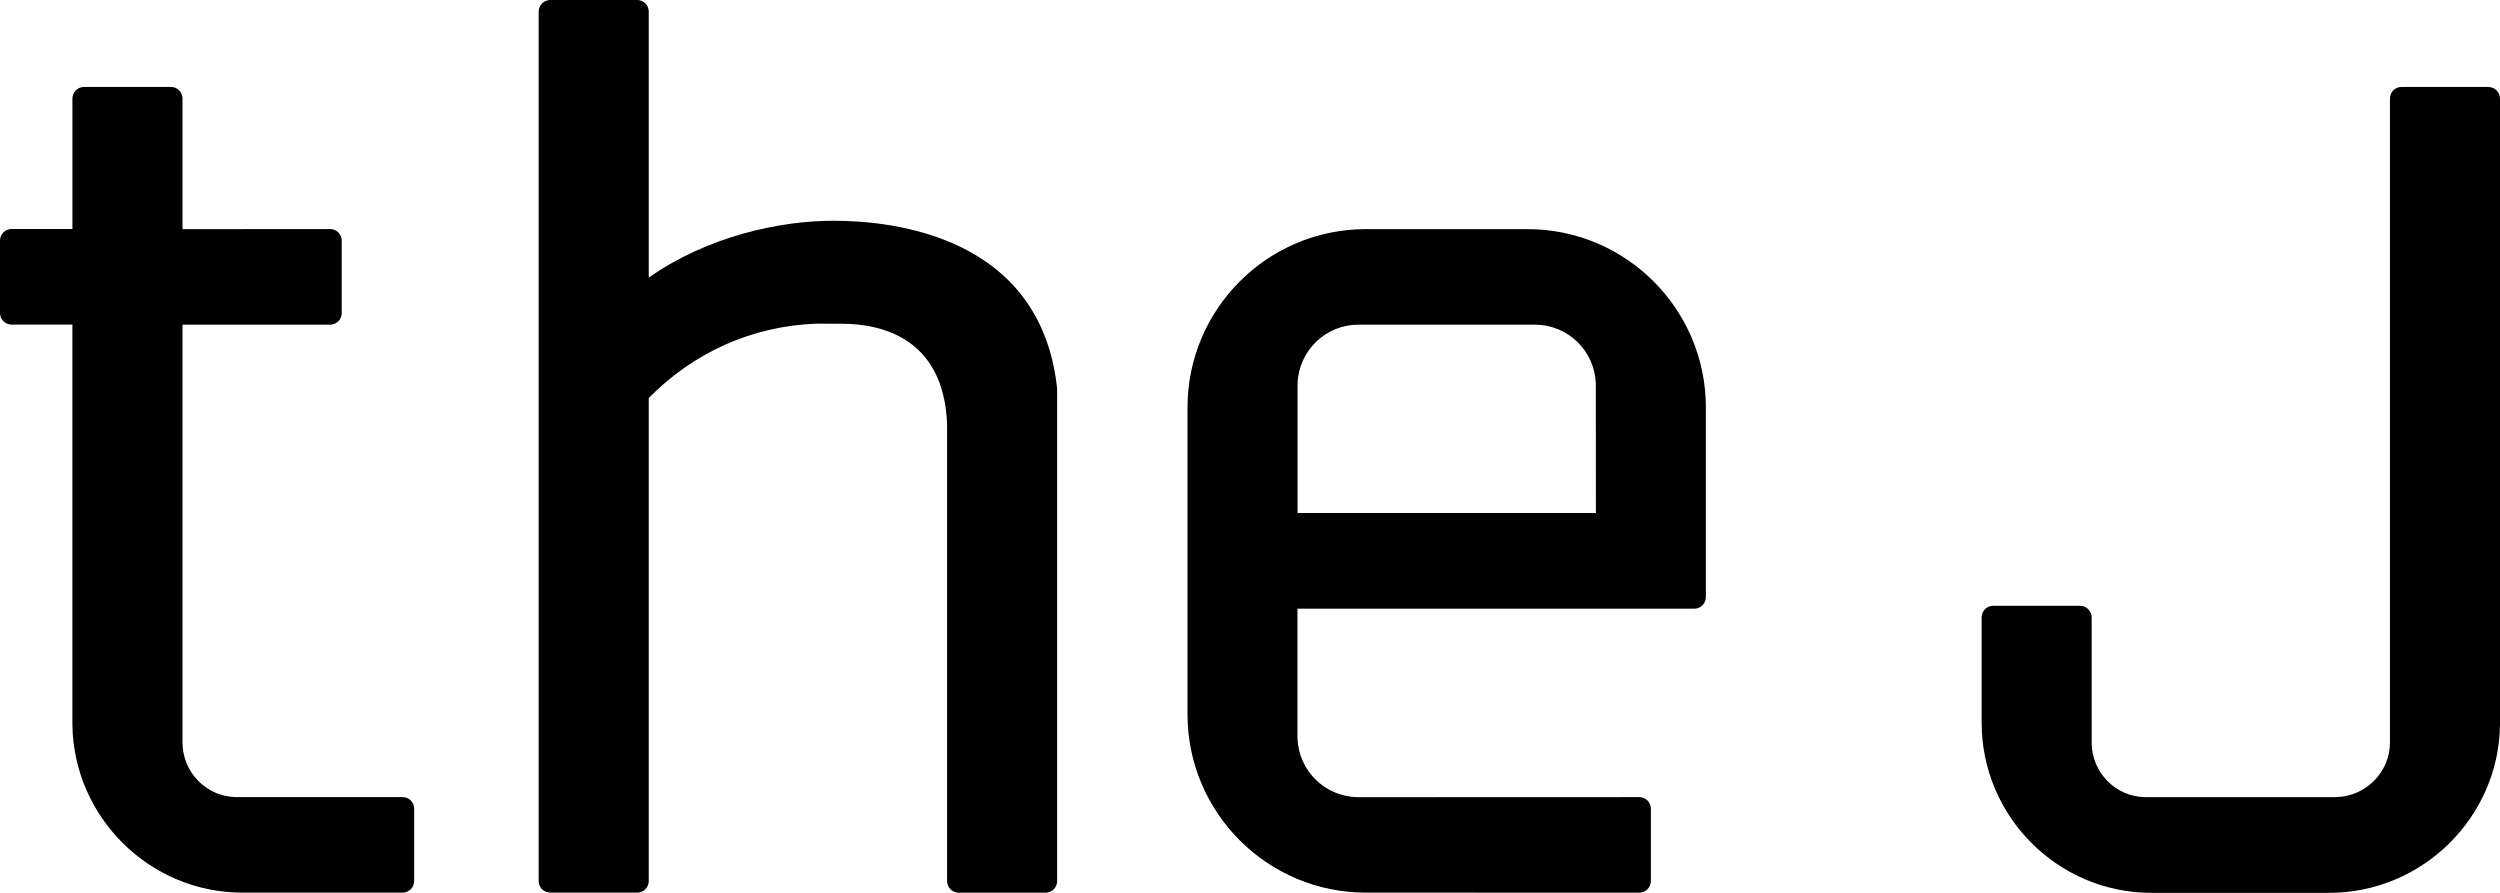 <svg width="98" height="35" viewBox="0 0 98 35" fill="none" xmlns="http://www.w3.org/2000/svg">
    <path d="M41.439 15.262C41.439 15.24 41.439 15.215 41.435 15.191C40.783 9.29 35.086 8.653 32.676 8.653C30.569 8.653 27.751 9.257 25.431 10.881V0.454C25.431 0.202 25.228 0 24.977 0H21.571C21.32 0 21.116 0.204 21.116 0.454V34.538C21.116 34.789 21.32 34.991 21.571 34.991H24.977C25.228 34.991 25.431 34.788 25.431 34.538V15.6C27.196 13.814 29.48 12.782 31.991 12.688C32.061 12.688 32.328 12.691 33.002 12.691C34.48 12.691 36.996 13.202 37.126 16.625V34.539C37.126 34.79 37.329 34.993 37.58 34.993H40.986C41.237 34.993 41.439 34.789 41.439 34.539V15.262ZM16.235 31.699C16.235 31.448 16.032 31.246 15.781 31.246H9.233C8.087 31.223 7.154 30.265 7.154 29.11V12.727H12.943C13.194 12.727 13.396 12.523 13.396 12.274V9.434C13.396 9.182 13.193 8.979 12.943 8.979L7.154 8.982V3.863C7.154 3.612 6.951 3.408 6.7 3.408H3.294C3.043 3.408 2.839 3.612 2.839 3.863V8.976H0.455C0.204 8.976 0 9.18 0 9.431V12.271C0 12.522 0.204 12.724 0.455 12.724H2.838C2.838 14.799 2.838 21.466 2.838 28.402C2.881 32.035 5.869 34.991 9.497 34.991H15.781C16.032 34.991 16.235 34.789 16.235 34.538V31.698V31.699ZM66.87 15.973C66.87 12.118 63.737 8.983 59.885 8.983H53.534C49.684 8.983 46.55 12.118 46.55 15.973V28.001C46.55 31.855 49.684 34.99 53.534 34.99L64.259 34.993C64.51 34.993 64.714 34.789 64.714 34.539V31.699C64.714 31.448 64.51 31.246 64.259 31.246L53.263 31.25C51.965 31.25 50.907 30.234 50.861 28.936C50.861 26.214 50.861 23.861 50.861 23.861H66.416C66.667 23.861 66.87 23.655 66.87 23.406V15.975V15.973ZM50.864 20.109V15.04C50.912 13.742 51.962 12.726 53.26 12.726H60.158C61.456 12.726 62.509 13.742 62.556 15.04C62.556 18.233 62.559 20.109 62.559 20.109H50.866H50.864ZM97.545 3.408H94.139C93.888 3.408 93.686 3.612 93.686 3.863V29.111C93.686 30.267 92.736 31.224 91.569 31.247H84.068C82.927 31.226 81.998 30.271 81.994 29.122C81.994 27.306 81.993 24.202 81.993 24.202C81.993 23.951 81.789 23.747 81.539 23.747H78.133C77.882 23.747 77.68 23.951 77.68 24.202V28.324C77.68 32.005 80.667 35 84.337 35H91.303C94.953 35 97.957 32.044 98 28.405C98 11.837 98 3.866 98 3.866C98 3.615 97.796 3.411 97.547 3.411L97.545 3.408Z" fill="black"/>
</svg>
